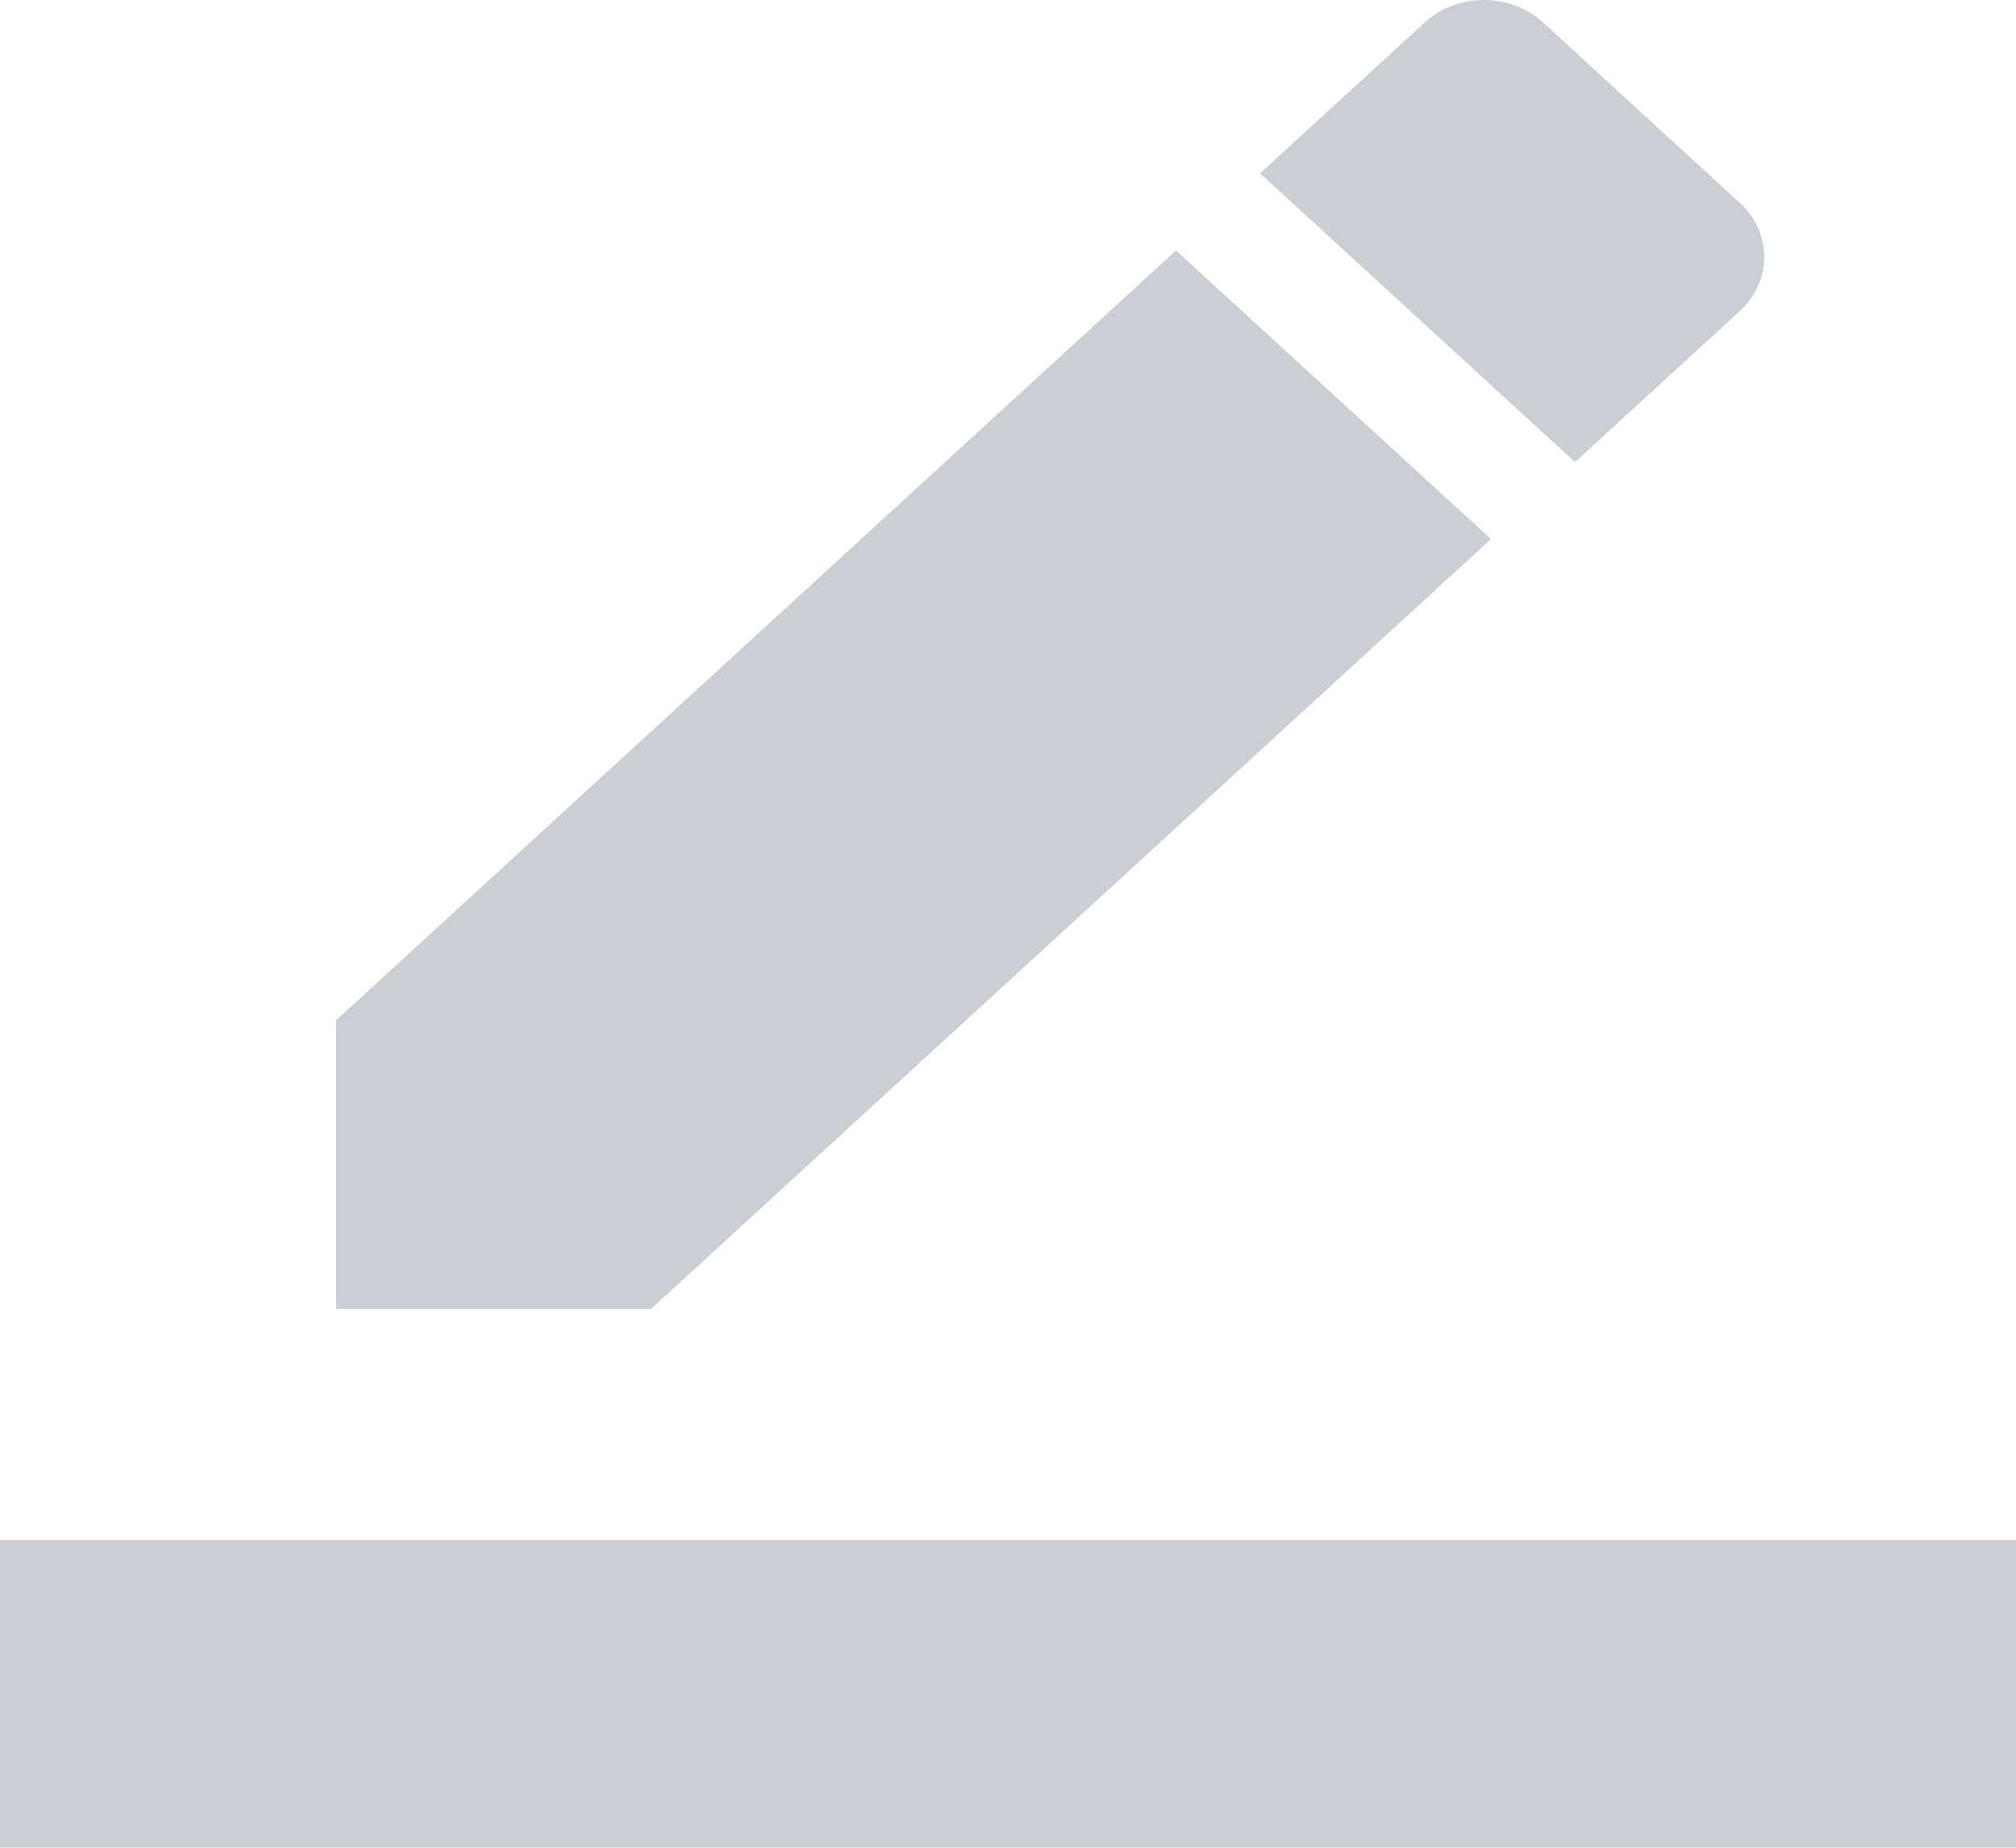 <?xml version="1.0" encoding="UTF-8"?>
<svg width="12px" height="11px" viewBox="0 0 12 11" version="1.1" xmlns="http://www.w3.org/2000/svg" xmlns:xlink="http://www.w3.org/1999/xlink">
    <!-- Generator: Sketch 51.3 (57544) - http://www.bohemiancoding.com/sketch -->
    <title>ic_border_color_24px</title>
    <desc>Created with Sketch.</desc>
    <defs></defs>
    <g id="Acuerdos_crear_tarea" stroke="none" stroke-width="1" fill="none" fill-rule="evenodd" opacity="0.3">
        <g id="12_minuta_crear_tarea--" transform="translate(-995, -946)">
            <g id="Group-25" transform="translate(385, 935)">
                <g id="Group-24" transform="translate(15, 0)">
                    <g id="ic_border_color_24px" transform="translate(595, 11)">
                        <g id="Group">
                            <polygon id="Shape" points="0 0 12 0 12 11 0 11"></polygon>
                            <path d="M8.875,3.209 L7,1.491 L2,6.074 L2,7.793 L3.875,7.793 L8.875,3.209 L8.875,3.209 Z M10.355,1.853 C10.55,1.674 10.55,1.385 10.355,1.207 L9.185,0.134 C8.99,-0.045 8.675,-0.045 8.48,0.134 L7.5,1.032 L9.375,2.751 L10.355,1.853 L10.355,1.853 Z" id="pencil" fill="#4F5C69"></path>
                            <polygon id="pencil-line" fill="#4F5C69" points="0 9.167 12 9.167 12 11 0 11"></polygon>
                        </g>
                    </g>
                </g>
            </g>
        </g>
    </g>
</svg>